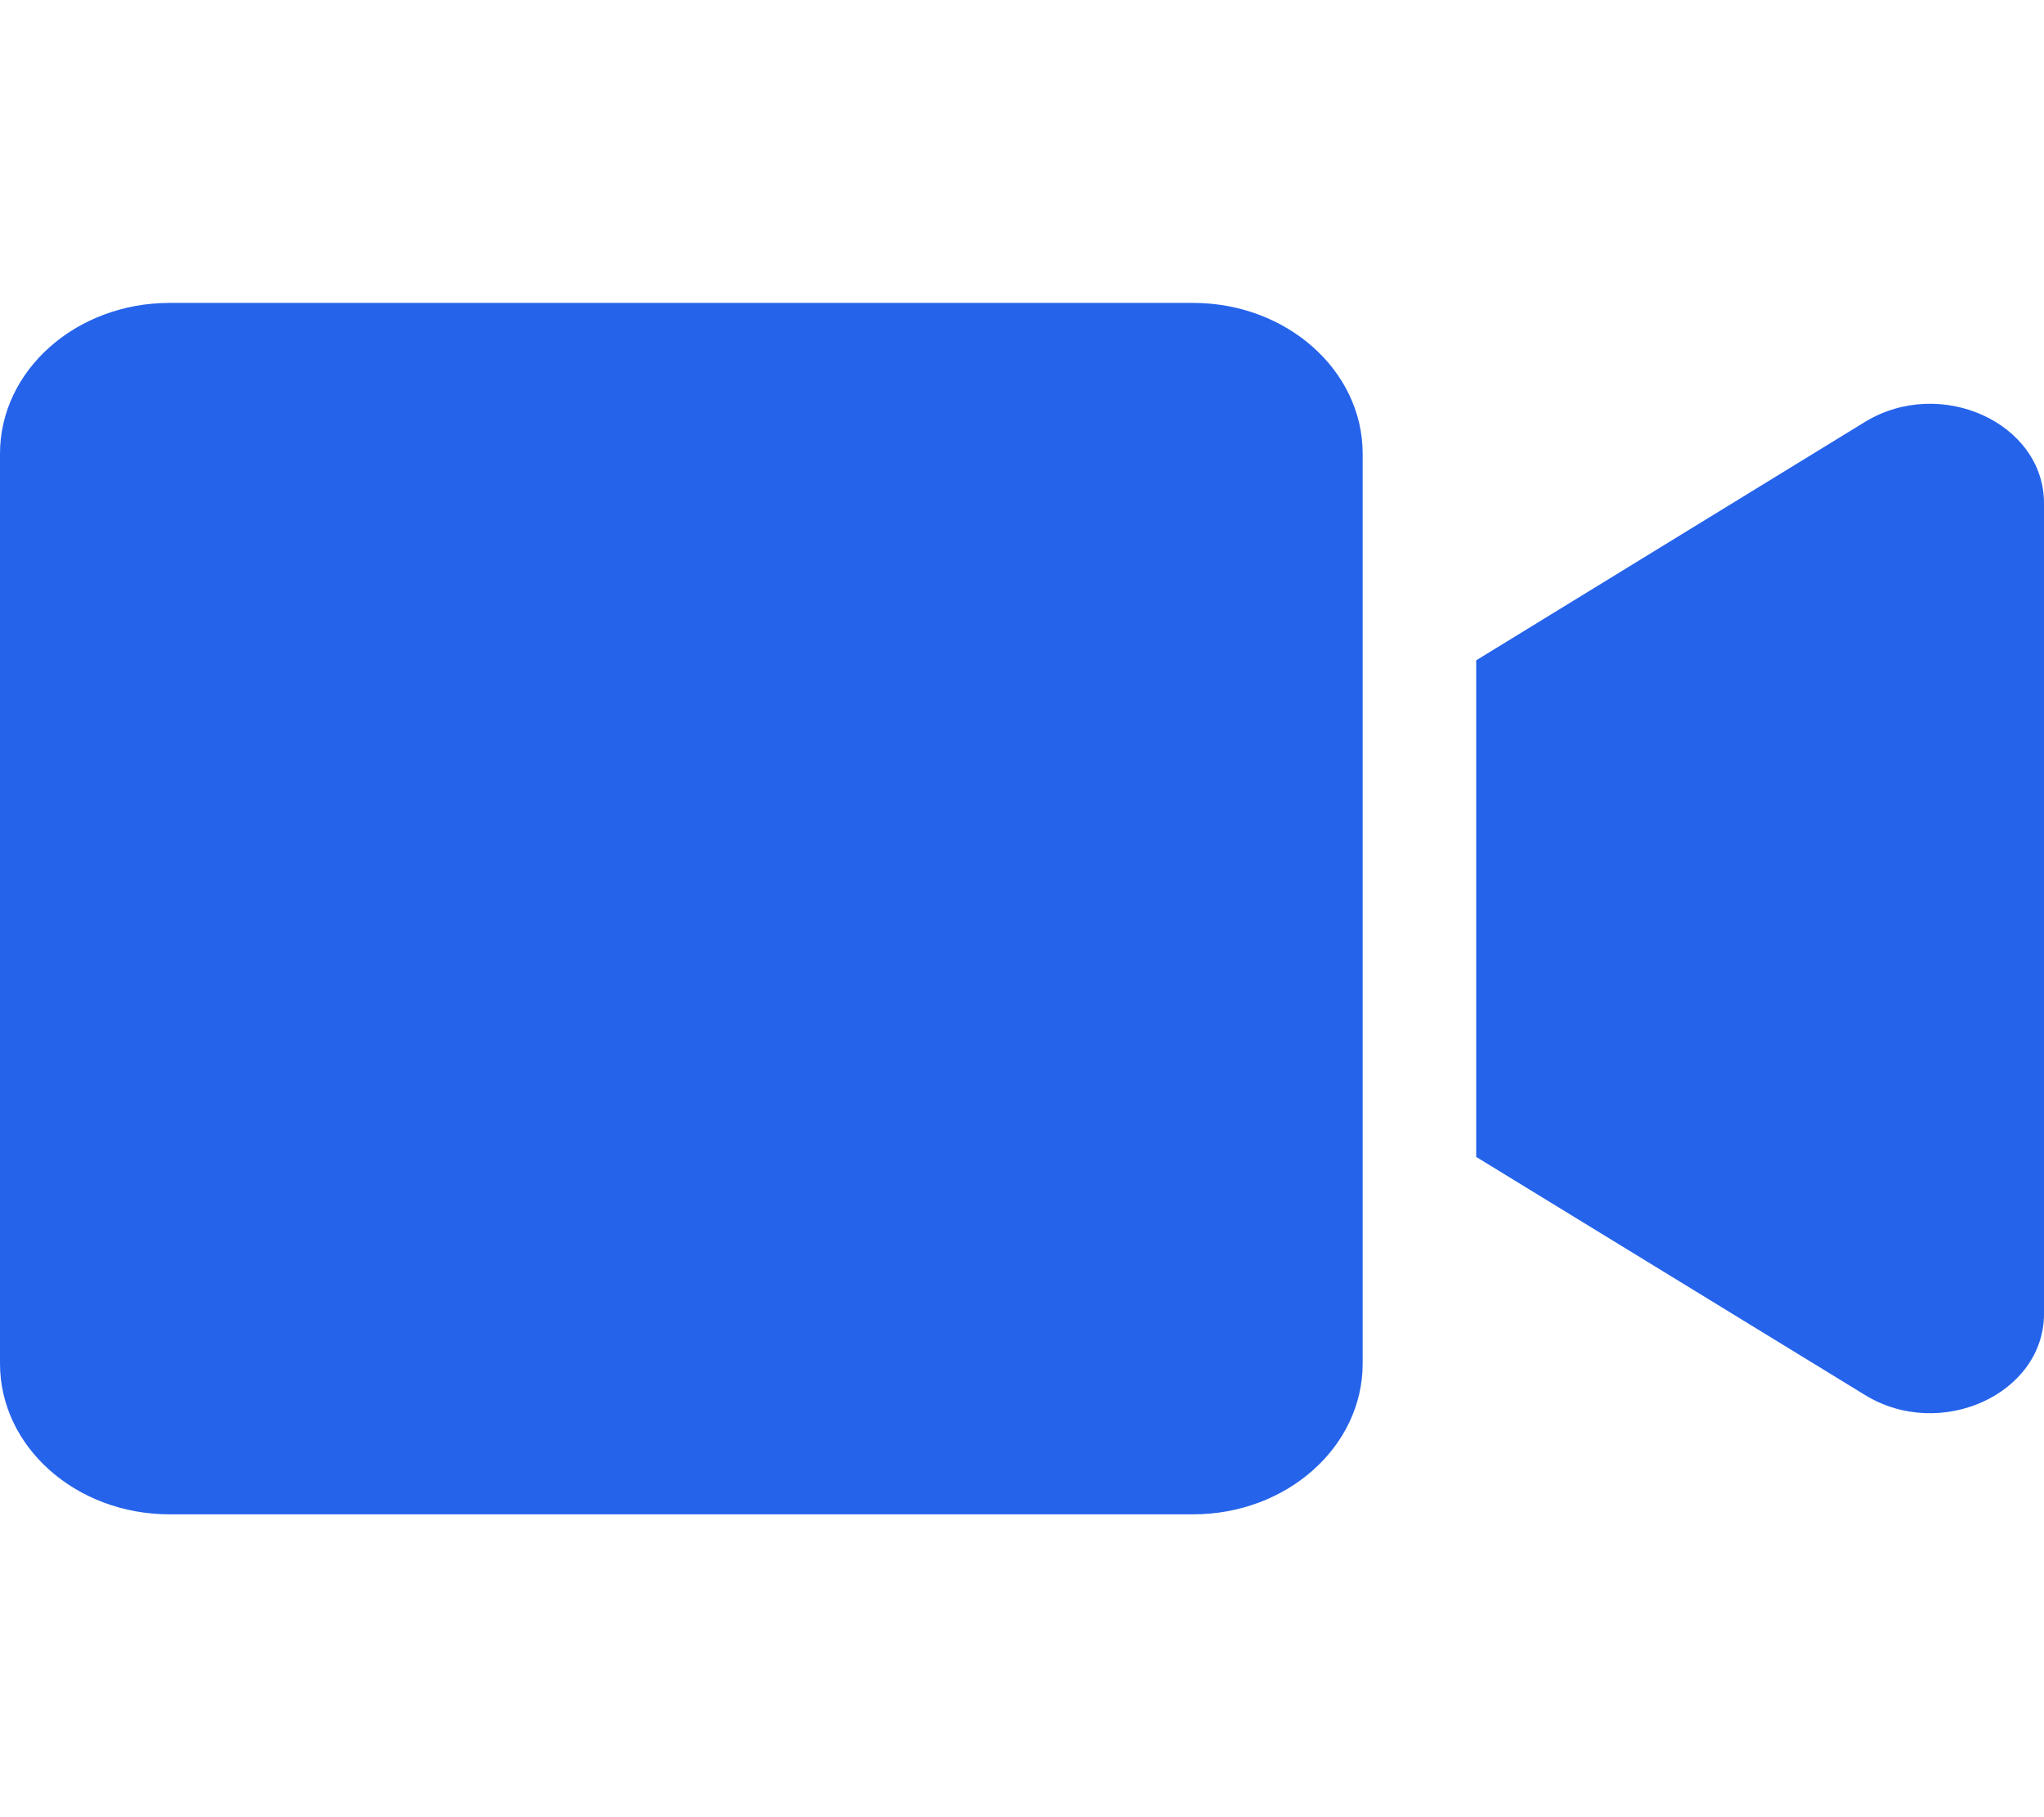 <?xml version="1.0" encoding="utf-8" ?>
<svg xmlns="http://www.w3.org/2000/svg" xmlns:xlink="http://www.w3.org/1999/xlink" width="24" height="21.333" viewBox="0 0 24 21.333">
	<defs>
		<clipPath id="clipPath0599753662">
			<path transform="matrix(1 0 0 1 0 -4.1008e-05)" d="M0 0L24 0L24 21.333L0 21.333L0 0Z" fill-rule="nonzero"/>
		</clipPath>
	</defs>
	<g clip-path="url(#clipPath0599753662)">
		<defs>
			<clipPath id="clipPath4461273654">
				<path transform="matrix(1 0 0 1 0 -4.1008e-05)" d="M0 0L24 0L24 21.333L0 21.333L0 0Z" fill-rule="nonzero"/>
			</clipPath>
		</defs>
		<g clip-path="url(#clipPath4461273654)">
			<path transform="matrix(1 0 0 1 0 3.556)" d="M14.008 0L1.992 0C0.892 0 0 0.793 0 1.77L0 12.452C0 13.43 0.892 14.222 1.992 14.222L14.008 14.222C15.108 14.222 16 13.43 16 12.452L16 1.77C16 0.793 15.108 0 14.008 0ZM21.9 1.396L17.333 4.196L17.333 10.026L21.9 12.822C22.783 13.363 24 12.811 24 11.867L24 2.352C24 1.411 22.788 0.856 21.9 1.396Z" fill-rule="nonzero" fill="rgb(37, 99, 235)"/>
		</g>
	</g>
</svg>
